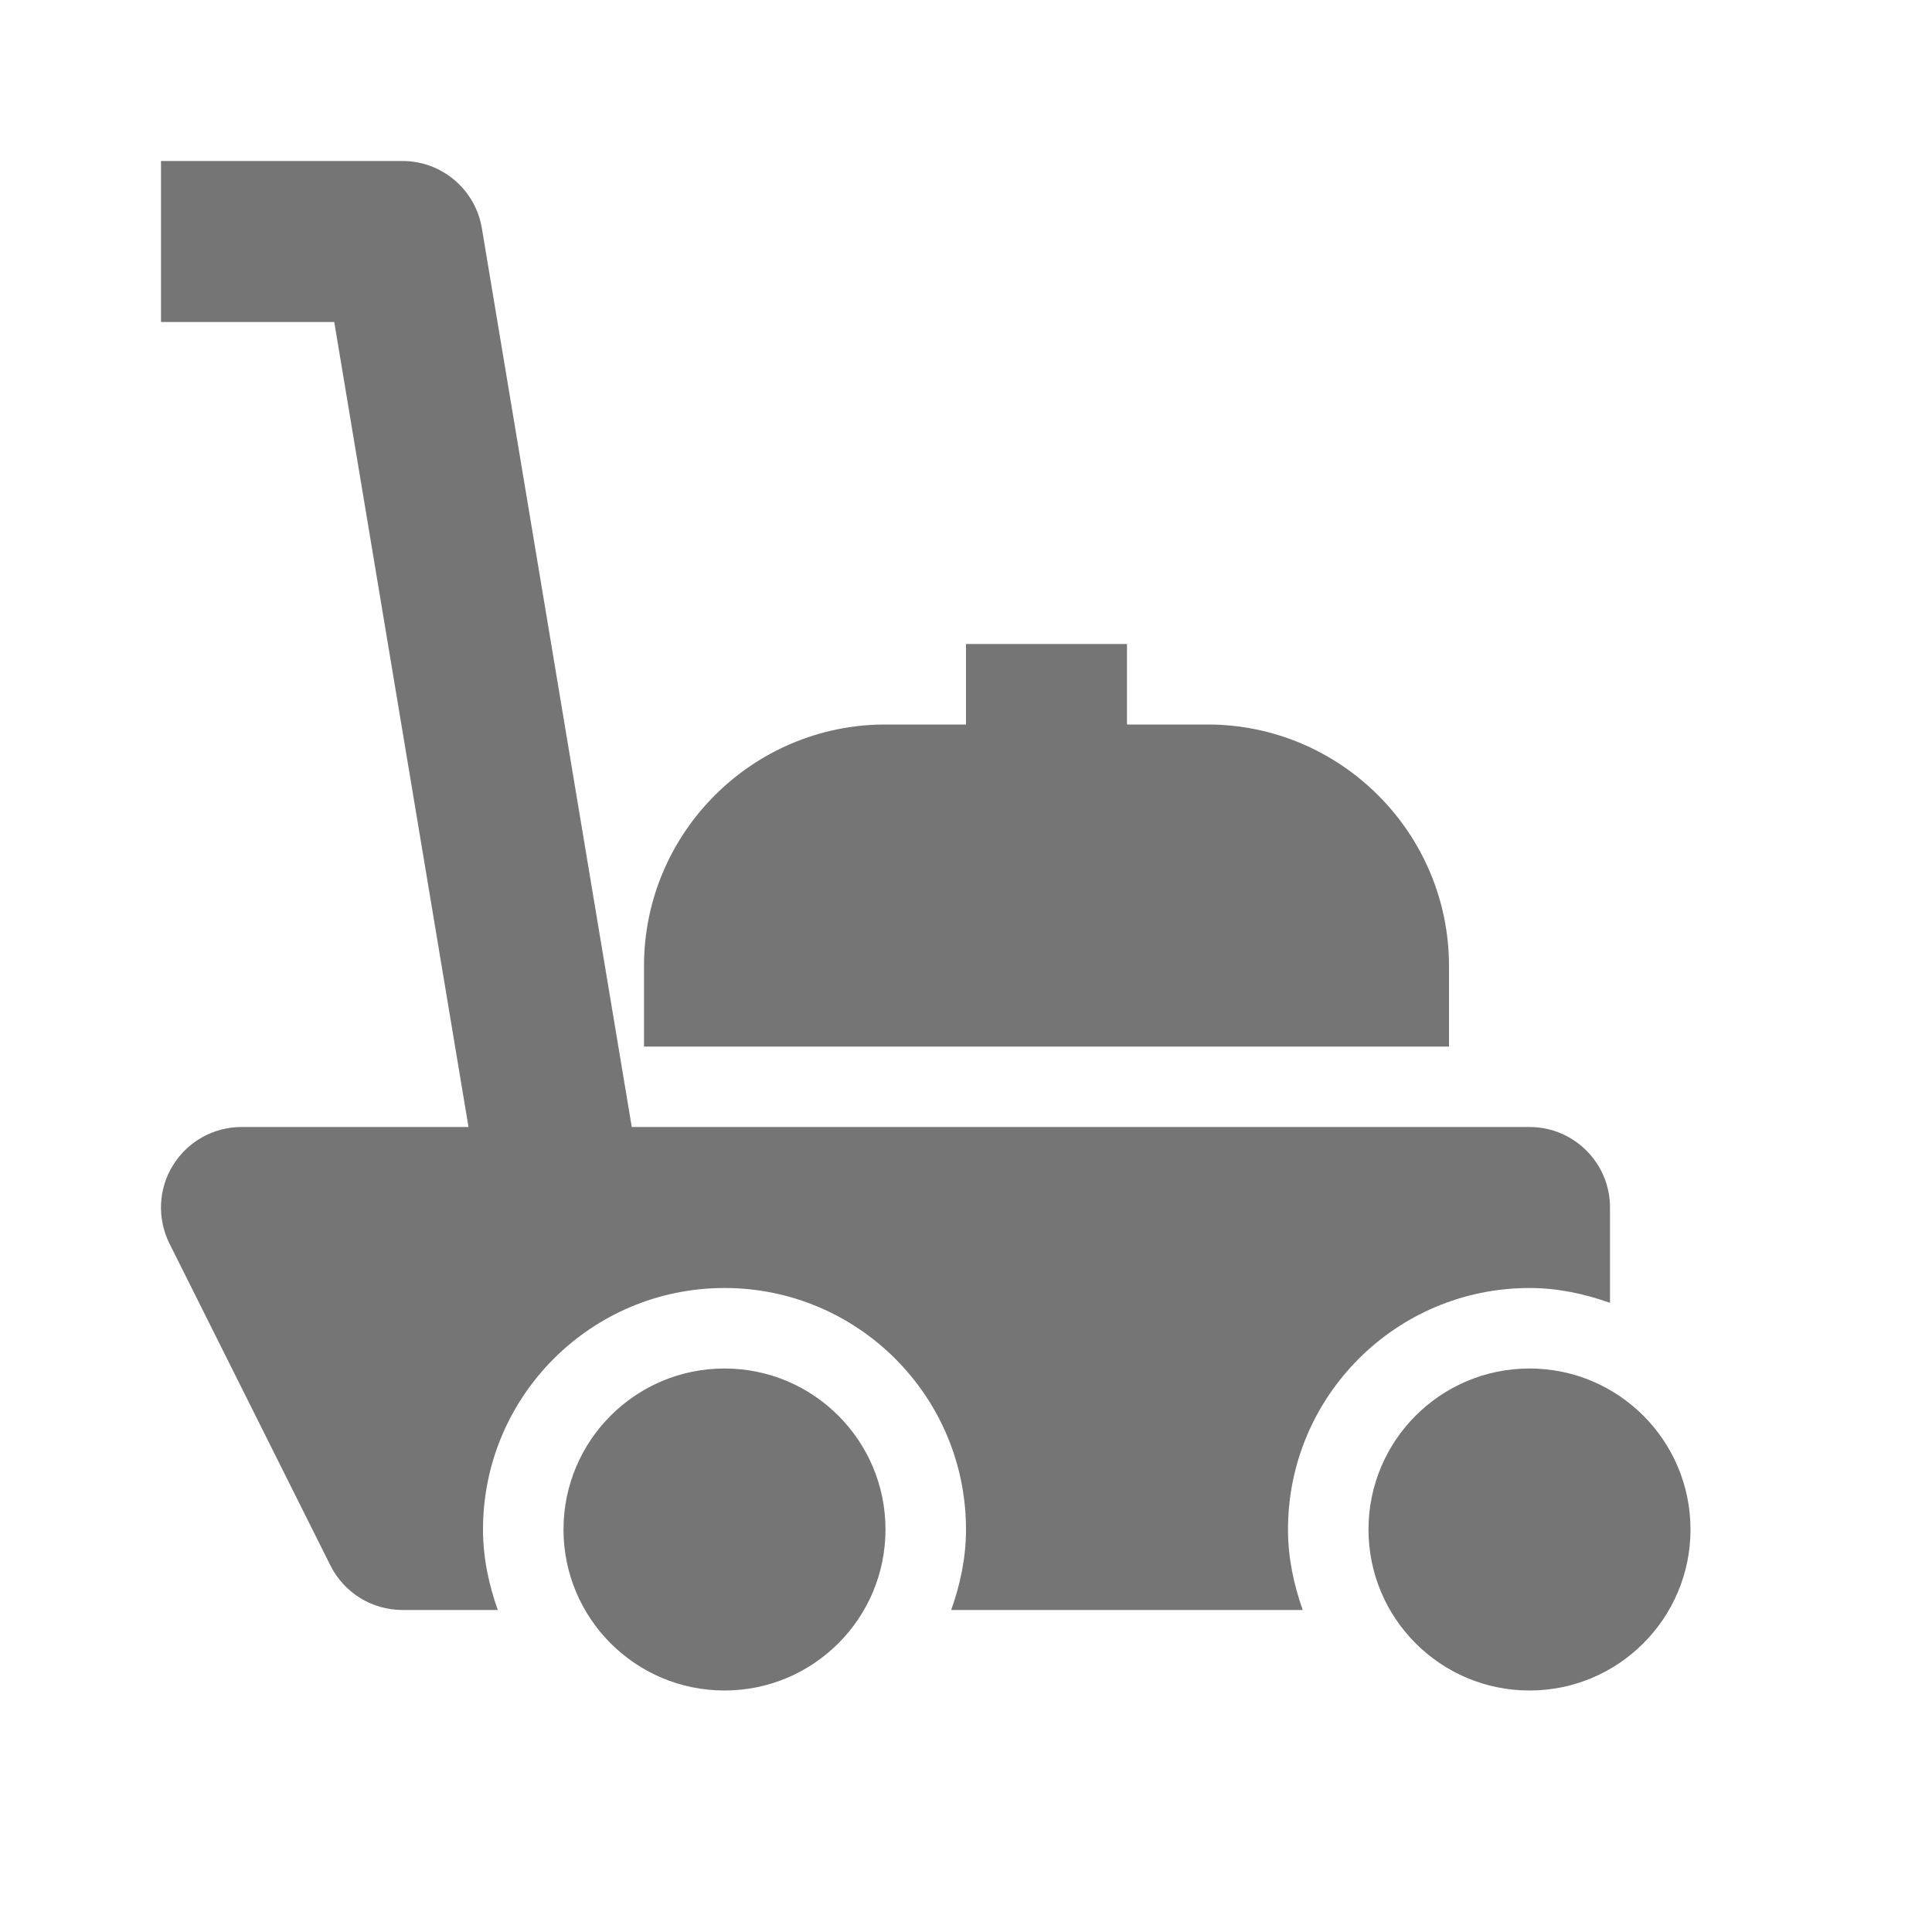 <?xml version="1.0" encoding="utf-8"?>
<!-- Generator: Adobe Illustrator 17.1.0, SVG Export Plug-In . SVG Version: 6.00 Build 0)  -->
<!DOCTYPE svg PUBLIC "-//W3C//DTD SVG 1.1//EN" "http://www.w3.org/Graphics/SVG/1.1/DTD/svg11.dtd">
<svg version="1.1" xmlns="http://www.w3.org/2000/svg" xmlns:xlink="http://www.w3.org/1999/xlink" x="0px" y="0px" width="24px"
	 height="24px" viewBox="0 0 24 24" enable-background="new 0 0 24 24" xml:space="preserve">
<g id="Frame_-_24px">
	<rect x="-0.001" y="0" fill="none" width="24" height="24.001"/>
</g>
<g id="Filled_Icons">
	<g>
		<circle fill="#757575" cx="9" cy="19" r="2"/>
		<path fill="#757575" d="M19,16c0.353,0,0.685,0.073,1,0.184V15c0-0.552-0.447-1-1-1H7.848L5.986,2.836C5.906,2.353,5.488,2,5,2H2
			v2h2.152L5.82,14H3c-0.347,0-0.668,0.18-0.851,0.475c-0.183,0.294-0.198,0.663-0.044,0.973l2,4C4.275,19.786,4.621,20,5,20h1.184
			C6.072,19.685,6,19.353,6,19c0-1.657,1.344-3,3-3c1.656,0,3,1.343,3,3c0,0.353-0.072,0.685-0.184,1h4.367
			C16.072,19.685,16,19.353,16,19C16,17.343,17.344,16,19,16z"/>
		<circle fill="#757575" cx="19" cy="19" r="2"/>
		<path fill="#757575" d="M18,12c0-1.654-1.346-3-3-3h-1V8h-2v1h-1c-1.654,0-3,1.346-3,3v1.001h10V12z"/>
	</g>
</g>
</svg>
